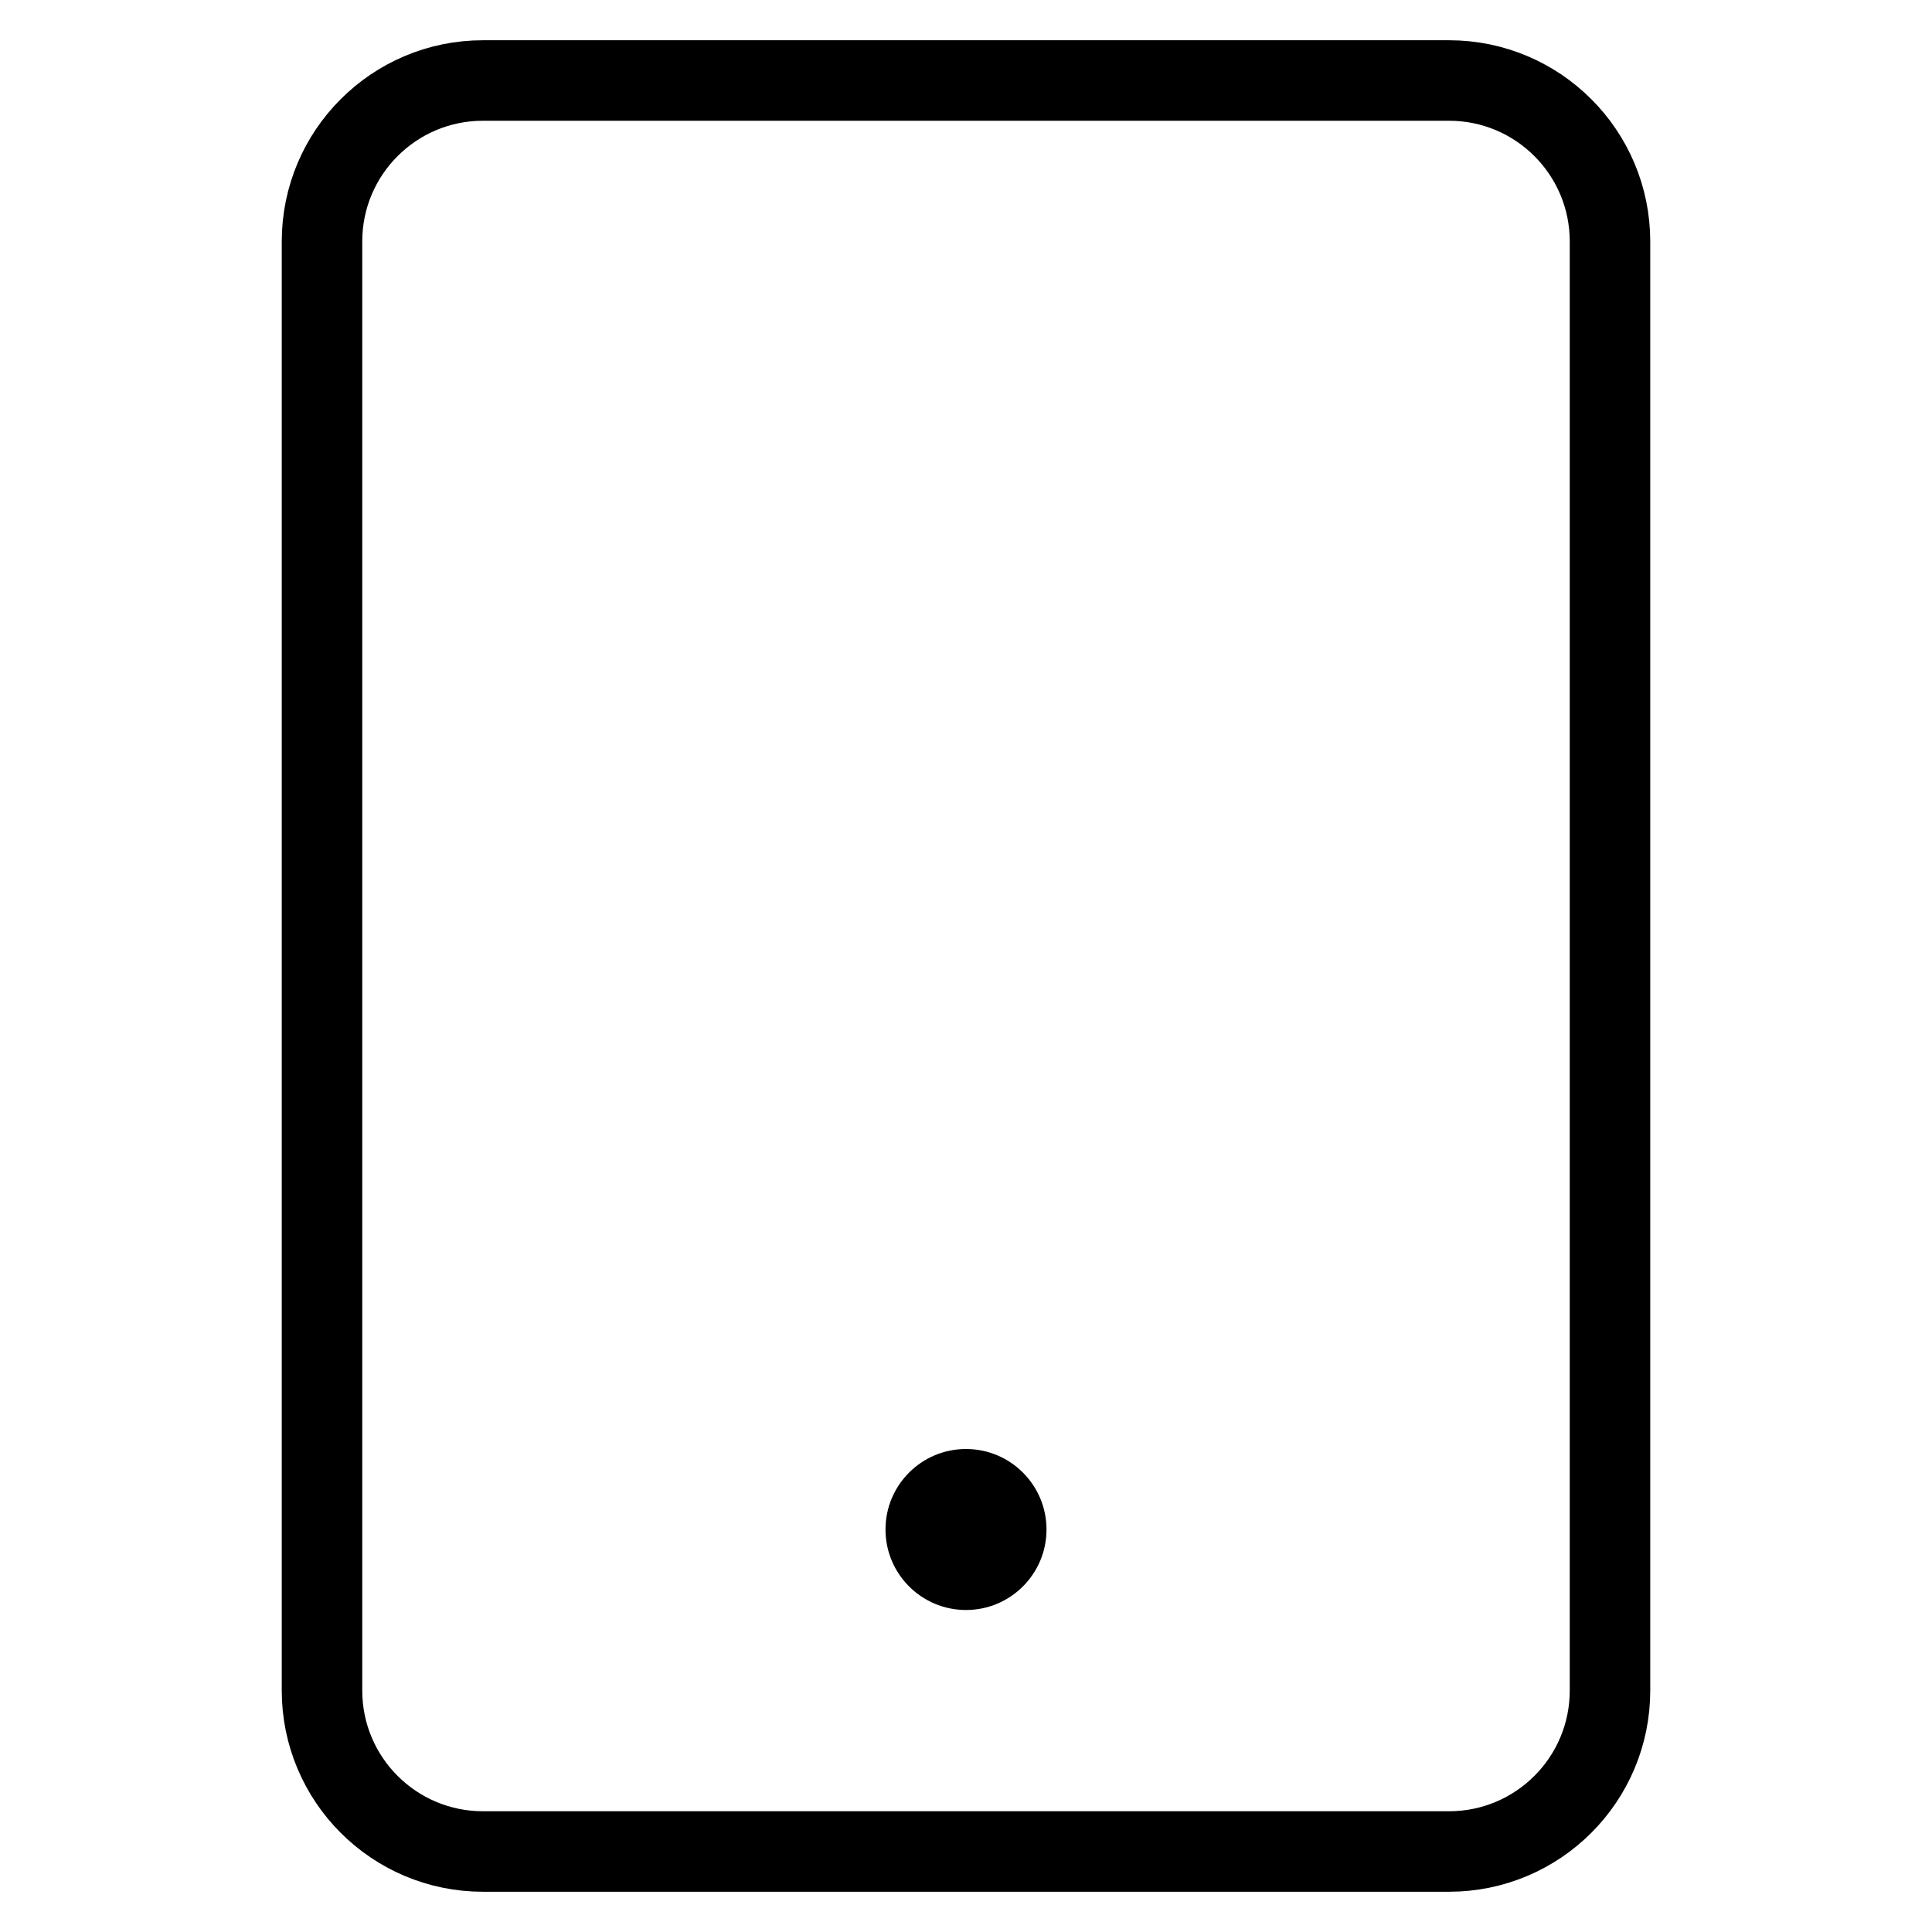 <svg xmlns="http://www.w3.org/2000/svg" viewBox="0 0 24 24" id="wpgb-icon">
  <path fill="none" stroke="currentColor" stroke-linecap="round" stroke-miterlimit="10" d="M18,23H6 c-1.105,0-2-0.895-2-2V3c0-1.105,0.895-2,2-2h12c1.105,0,2,0.895,2,2v18C20,22.105,19.105,23,18,23z" stroke-linejoin="round"></path>
  <circle data-stroke="none" fill="currentColor" cx="12" cy="19" r="1" stroke-linejoin="round" stroke-linecap="round"></circle>
</svg>
